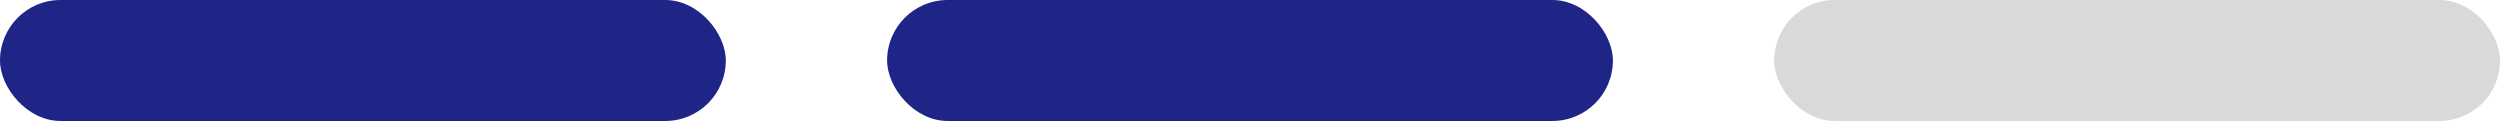 <svg width="62" height="3" viewBox="0 0 62 3" fill="none" xmlns="http://www.w3.org/2000/svg">
<rect width="18" height="3" rx="1.5" fill="#1F2587"/>
<rect x="22" width="18" height="3" rx="1.5" fill="#1F2587"/>
<rect x="44" width="18" height="3" rx="1.5" fill="#D9D9D9"/>
</svg>

